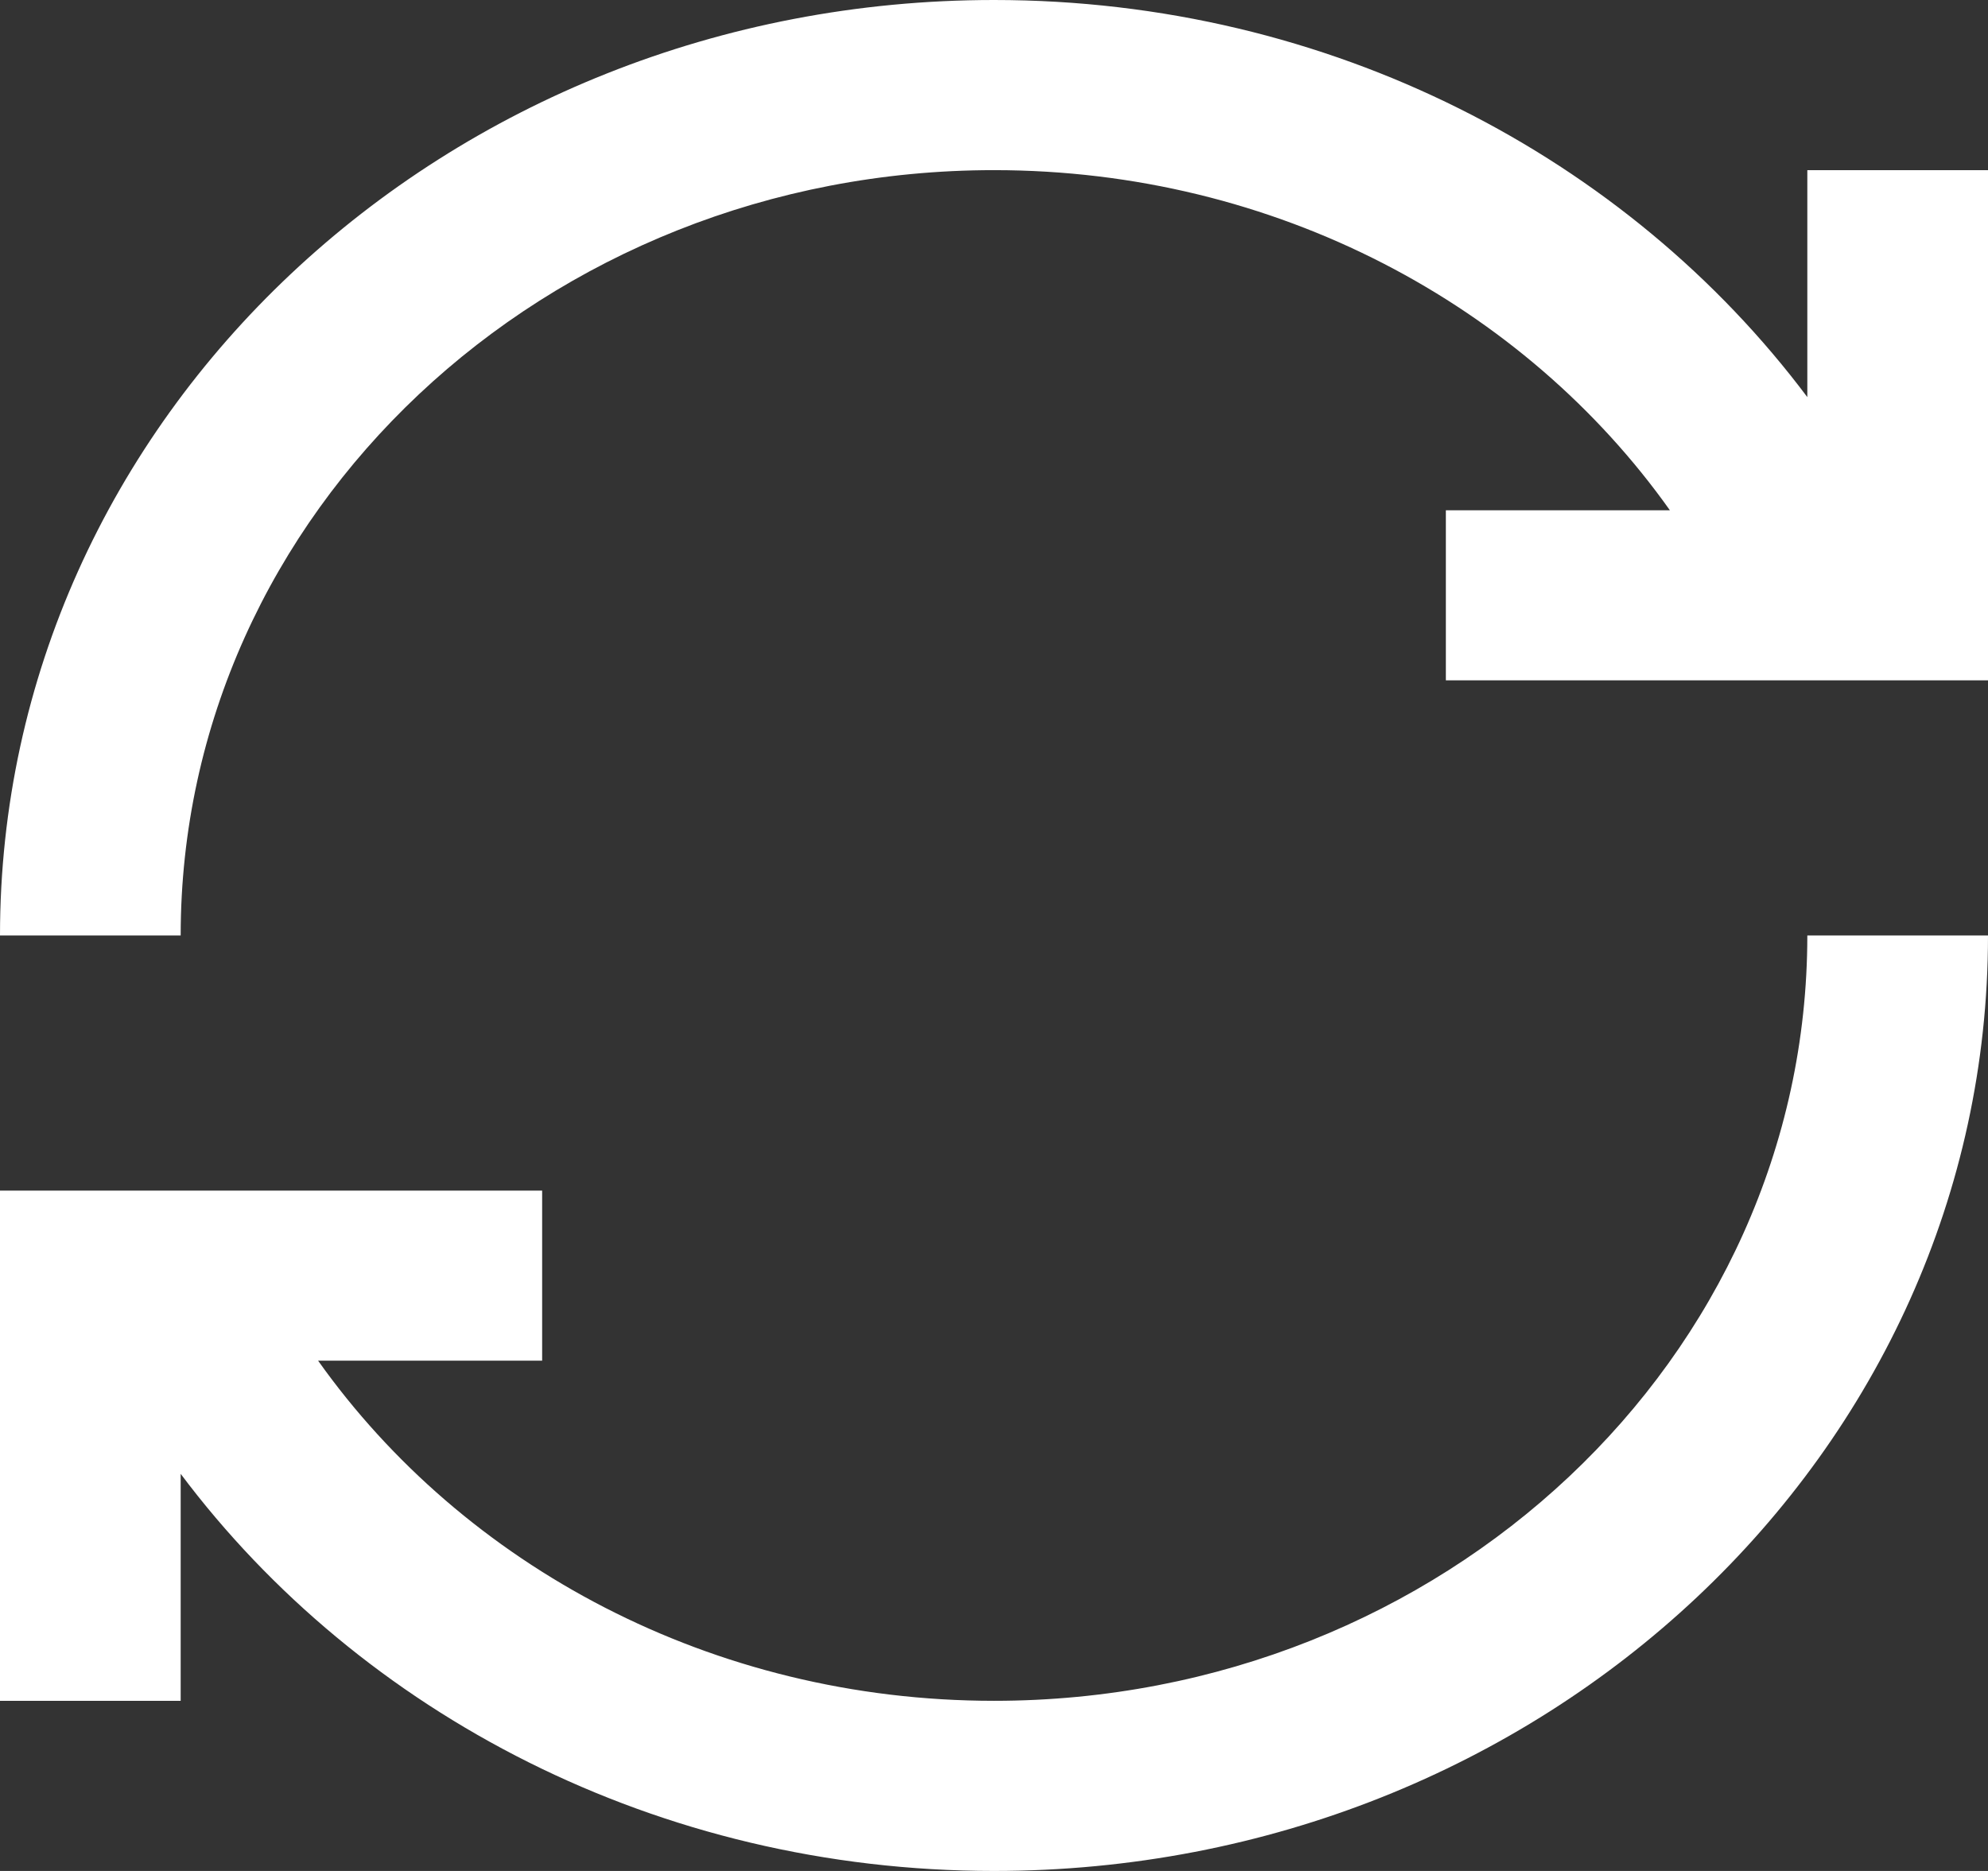 <?xml version="1.0" encoding="UTF-8"?>
<svg width="17px" height="16px" viewBox="0 0 17 16" version="1.1" xmlns="http://www.w3.org/2000/svg" xmlns:xlink="http://www.w3.org/1999/xlink">
    <rect x="0" y="0" width="17" height="16" fill="#333333" stroke="none"/>
    <title>Shape Copy</title>
    <g id="5.2--Equipment-request-install---move/repair/pickup/exchange" stroke="none" stroke-width="1" fill="none" fill-rule="evenodd">
        <g id="5.2.2---16---Service-Request---Exchange---Multple-Assets" transform="translate(-265, -596)" fill="#FFFFFF" fill-rule="nonzero">
            <g id="Group-3" transform="translate(-88, 551)">
                <g id="Group-8" transform="translate(0, 33)">
                    <g id="Group-7" transform="translate(339, 0)">
                        <g id="Group-6" transform="translate(14, 12)">
                            <path d="M1.545,14.545 L0,14.545 L0,10.182 L4.636,10.182 L4.636,11.636 L2.72,11.636 C3.964,13.389 6.089,14.545 8.5,14.545 C12.34,14.545 15.455,11.615 15.455,8 L17,8 C17,12.422 13.198,16 8.5,16 C5.625,16 3.083,14.655 1.545,12.604 L1.545,14.545 Z M0,8 C0,3.578 3.802,0 8.5,0 C11.375,0 13.917,1.345 15.455,3.396 L15.455,1.455 L17,1.455 L17,5.818 L12.364,5.818 L12.364,4.364 L14.28,4.364 C13.036,2.611 10.911,1.455 8.5,1.455 C4.66,1.455 1.545,4.385 1.545,8 L0,8 Z" id="Shape-Copy"></path>
                        </g>
                    </g>
                </g>
            </g>
        </g>
    </g>
</svg>